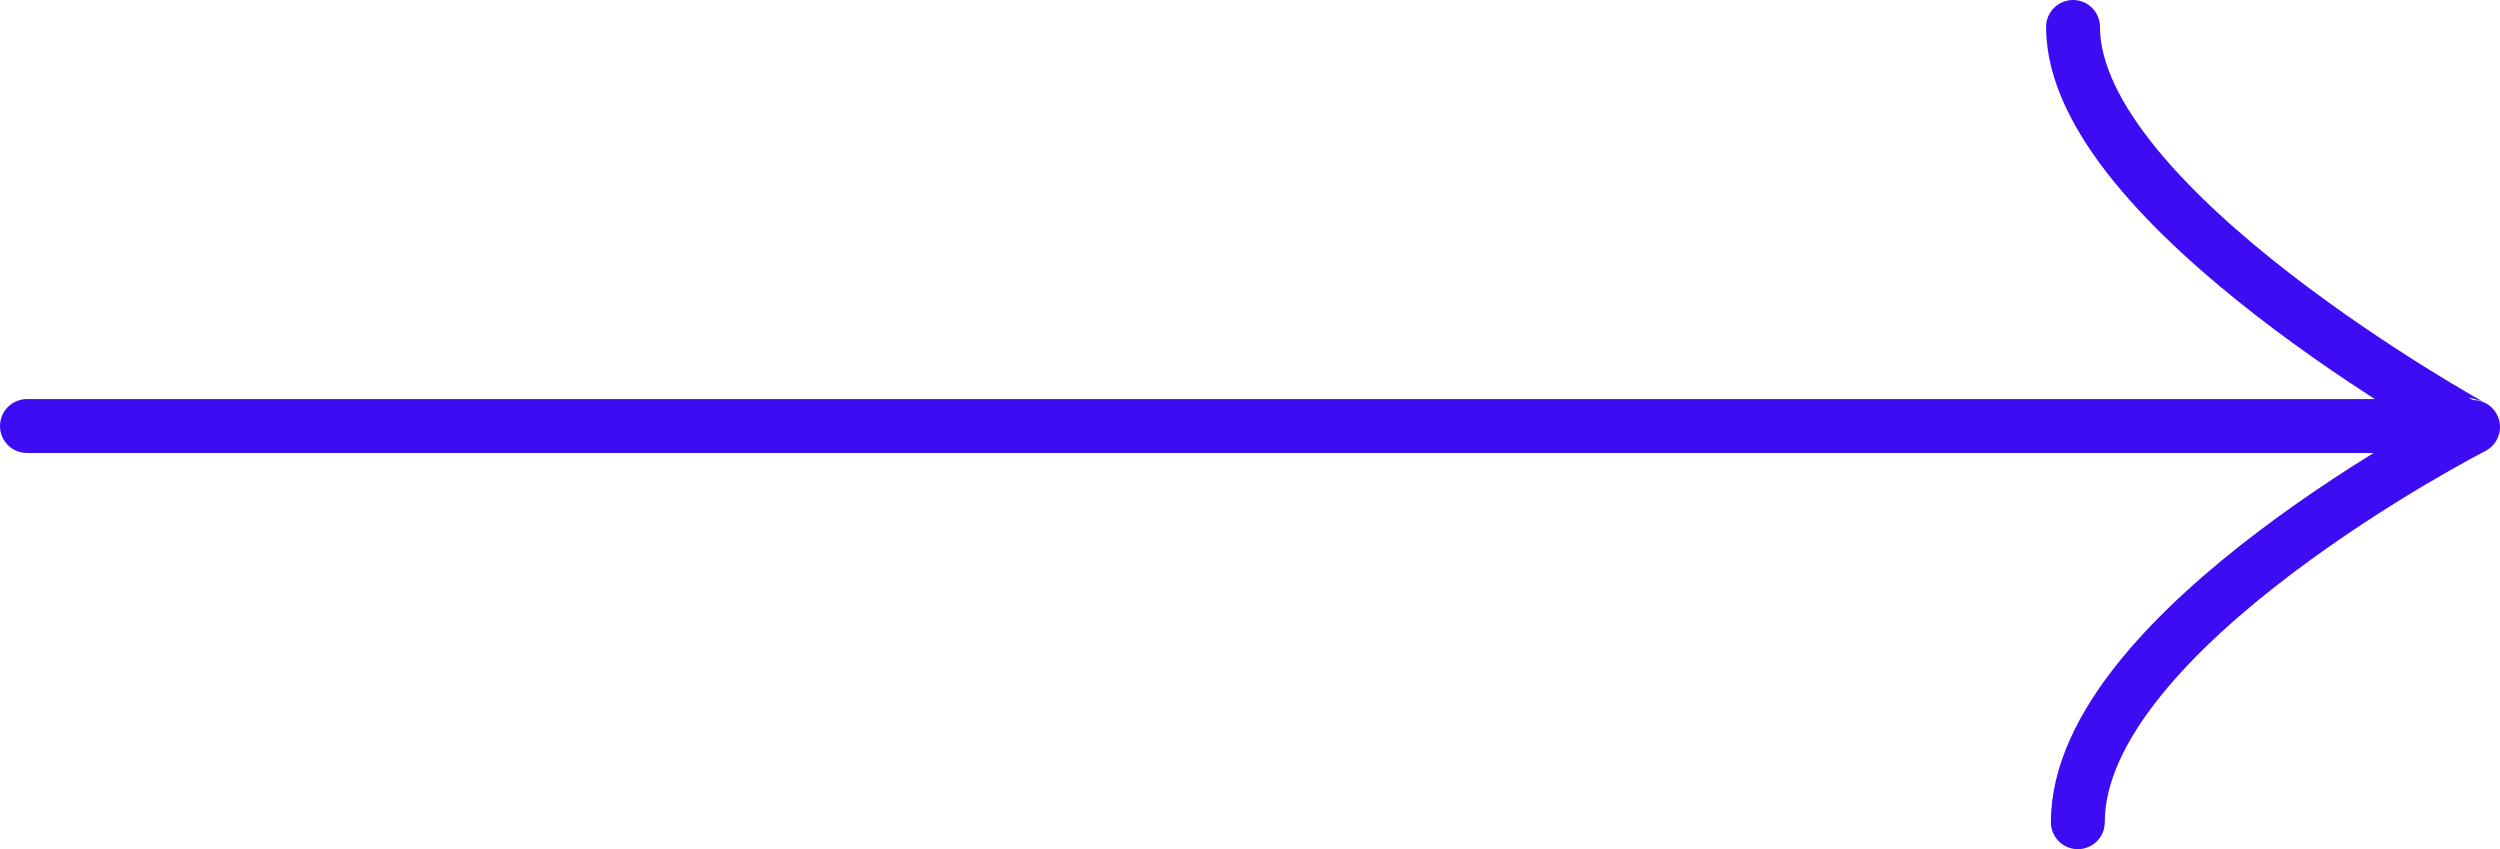 <svg xmlns="http://www.w3.org/2000/svg" width="92.787" height="31.517" viewBox="0 0 92.787 31.517">
  <g id="Grupo_26" data-name="Grupo 26" transform="translate(1 1)">
    <path id="Trazado_71" data-name="Trazado 71" d="M172.018,36.517c0-7.151,14.669-14.669,14.669-14.669S171.84,13.688,171.84,7" transform="translate(-95.9 -7)" fill="none" stroke="#3e0cf2" stroke-linecap="round" stroke-linejoin="round" stroke-width="2"/>
    <line id="Línea_6" data-name="Línea 6" x1="90.315" transform="translate(0 14.812)" fill="none" stroke="#3e0cf2" stroke-linecap="round" stroke-linejoin="round" stroke-width="2"/>
  </g>
</svg>
